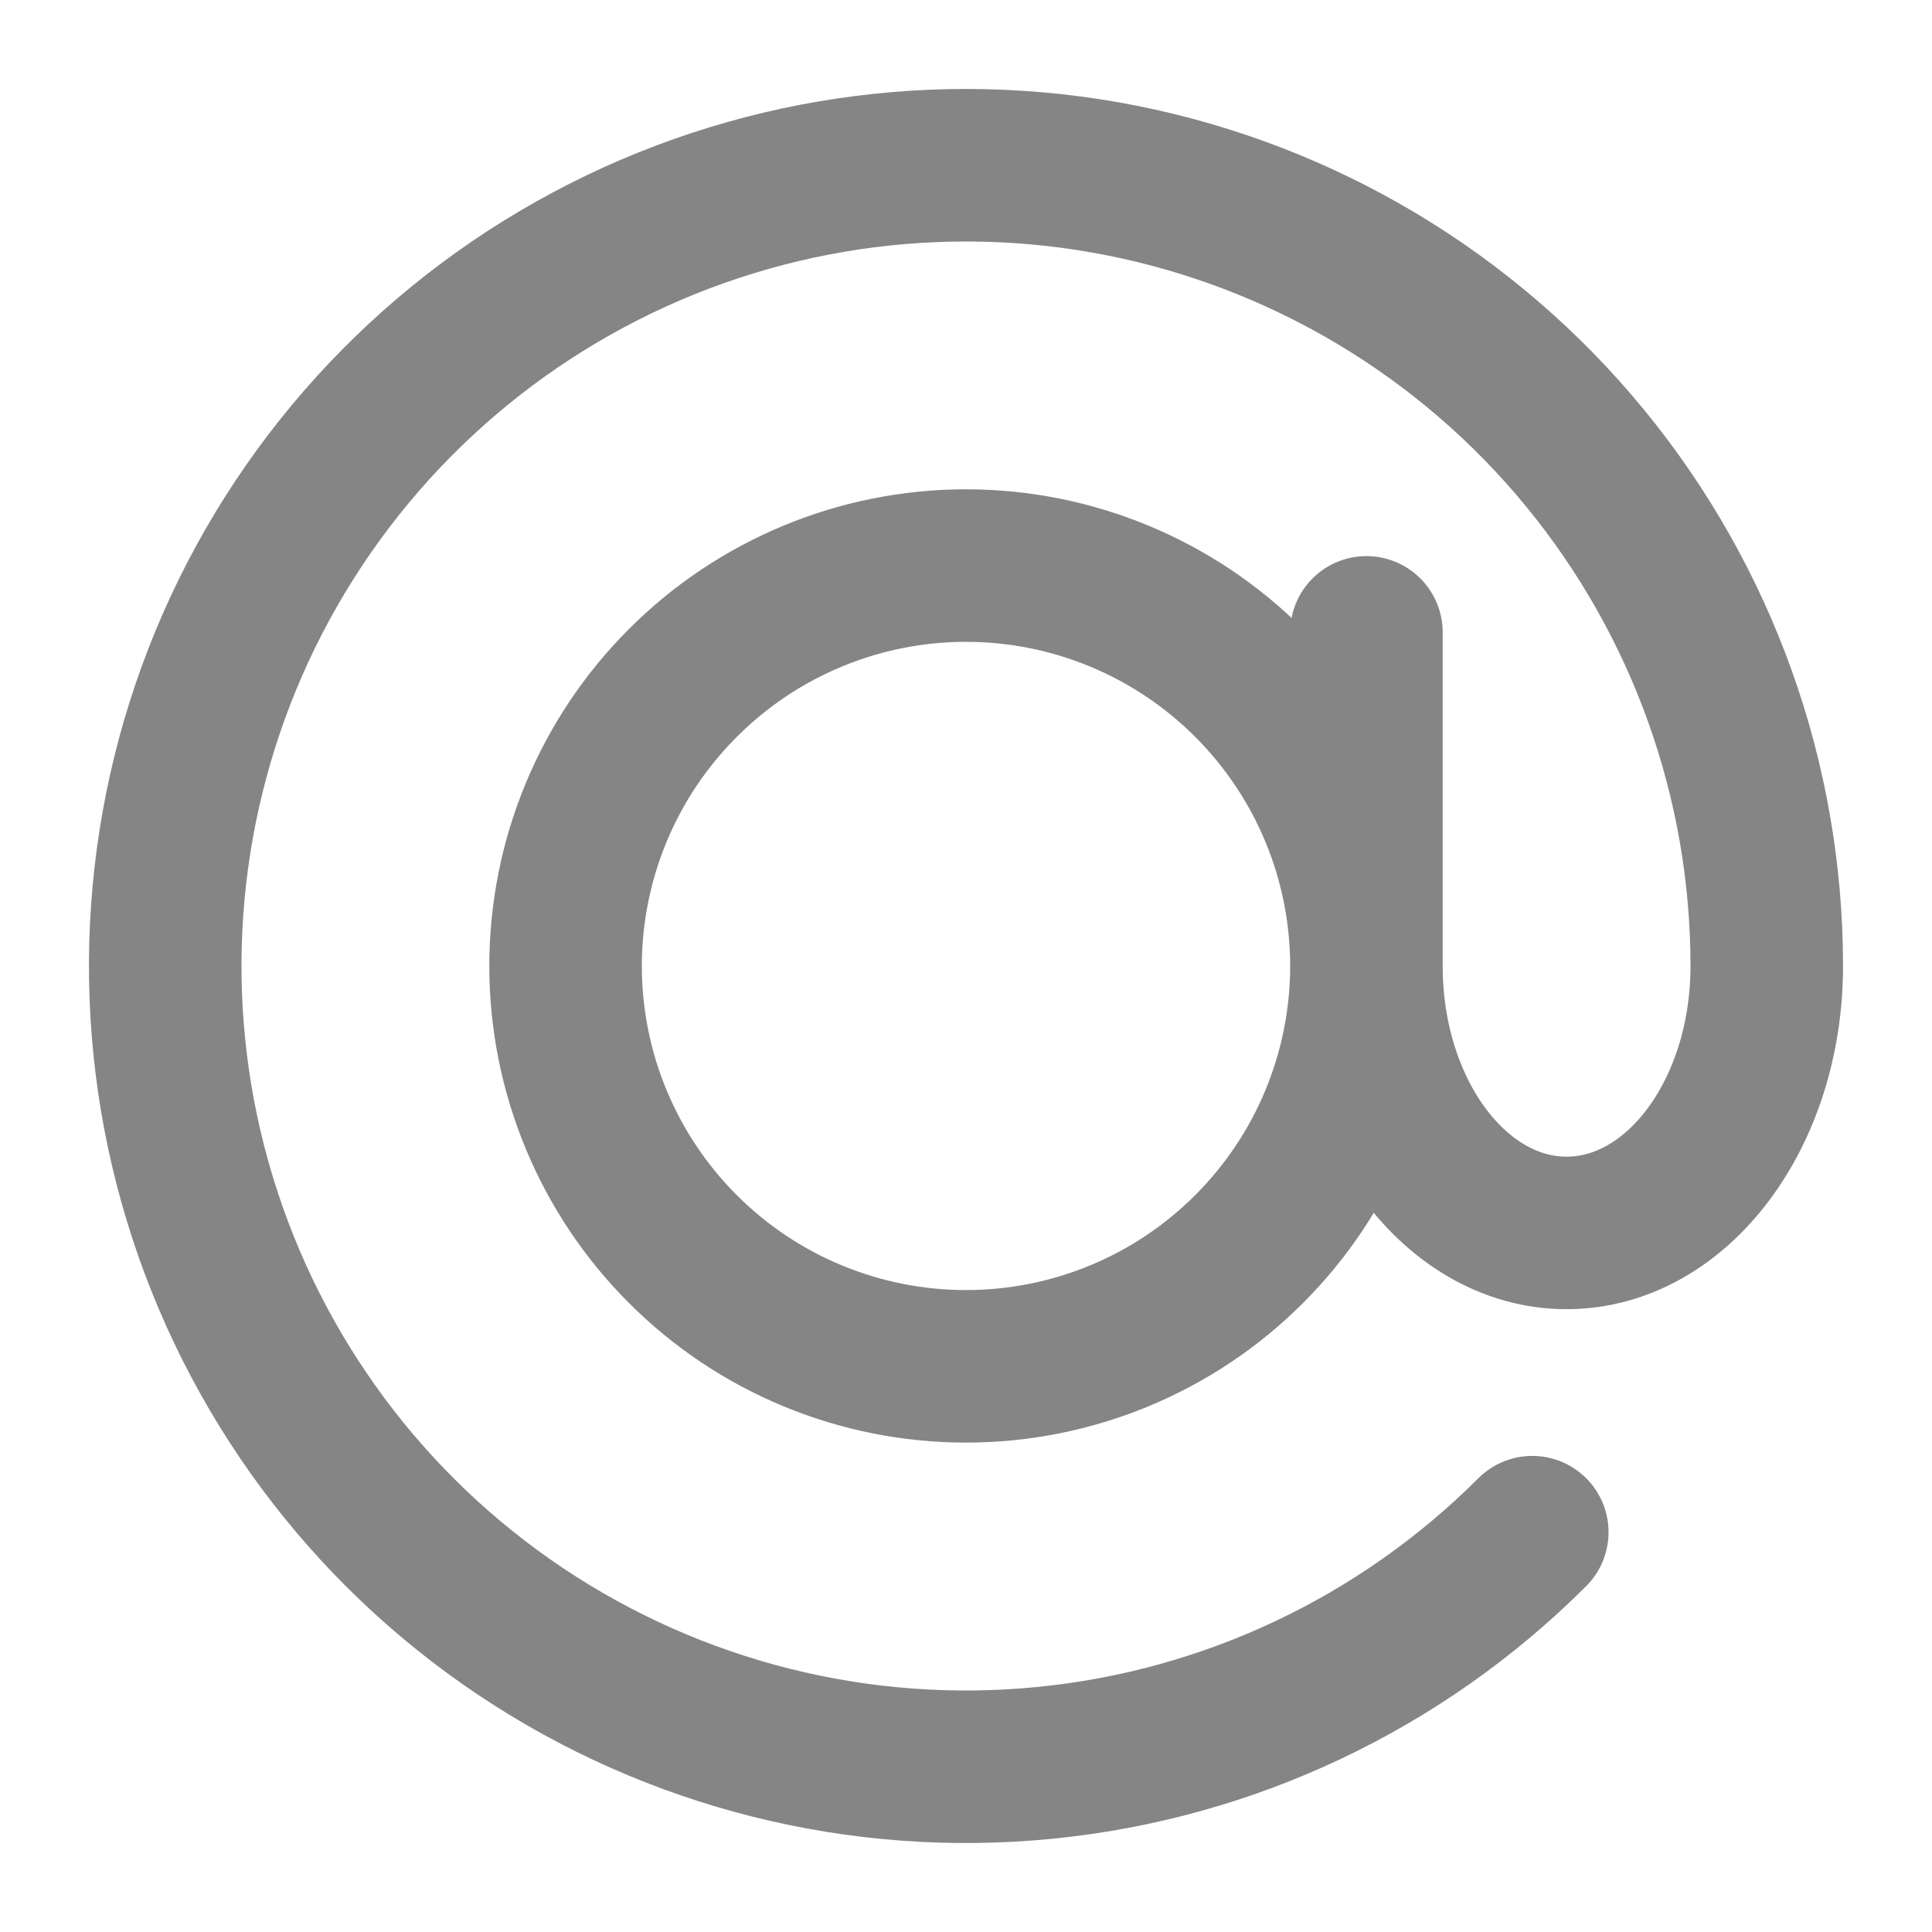 <svg width="19" height="19" viewBox="0 0 19 19" fill="none" xmlns="http://www.w3.org/2000/svg">
<path d="M13.438 9.5C13.438 10.95 14.319 12.125 15.406 12.125C16.494 12.125 17.375 10.95 17.375 9.5C17.375 7.678 16.743 5.912 15.587 4.504C14.432 3.096 12.823 2.132 11.036 1.776C9.249 1.421 7.394 1.696 5.788 2.555C4.181 3.414 2.922 4.803 2.224 6.486C1.527 8.17 1.435 10.043 1.964 11.786C2.493 13.53 3.61 15.036 5.125 16.048C6.64 17.06 8.459 17.516 10.272 17.337C12.085 17.159 13.78 16.357 15.069 15.068M13.438 9.5V6.219M13.438 9.5C13.438 10.544 13.023 11.546 12.284 12.284C11.546 13.023 10.544 13.437 9.5 13.437C8.456 13.437 7.454 13.023 6.716 12.284C5.977 11.546 5.562 10.544 5.562 9.5C5.562 8.456 5.977 7.454 6.716 6.716C7.454 5.977 8.456 5.562 9.5 5.562C10.544 5.562 11.546 5.977 12.284 6.716C13.023 7.454 13.438 8.456 13.438 9.5V9.5Z" stroke="#858585" stroke-width="1.5" stroke-linecap="round"/>
</svg>
